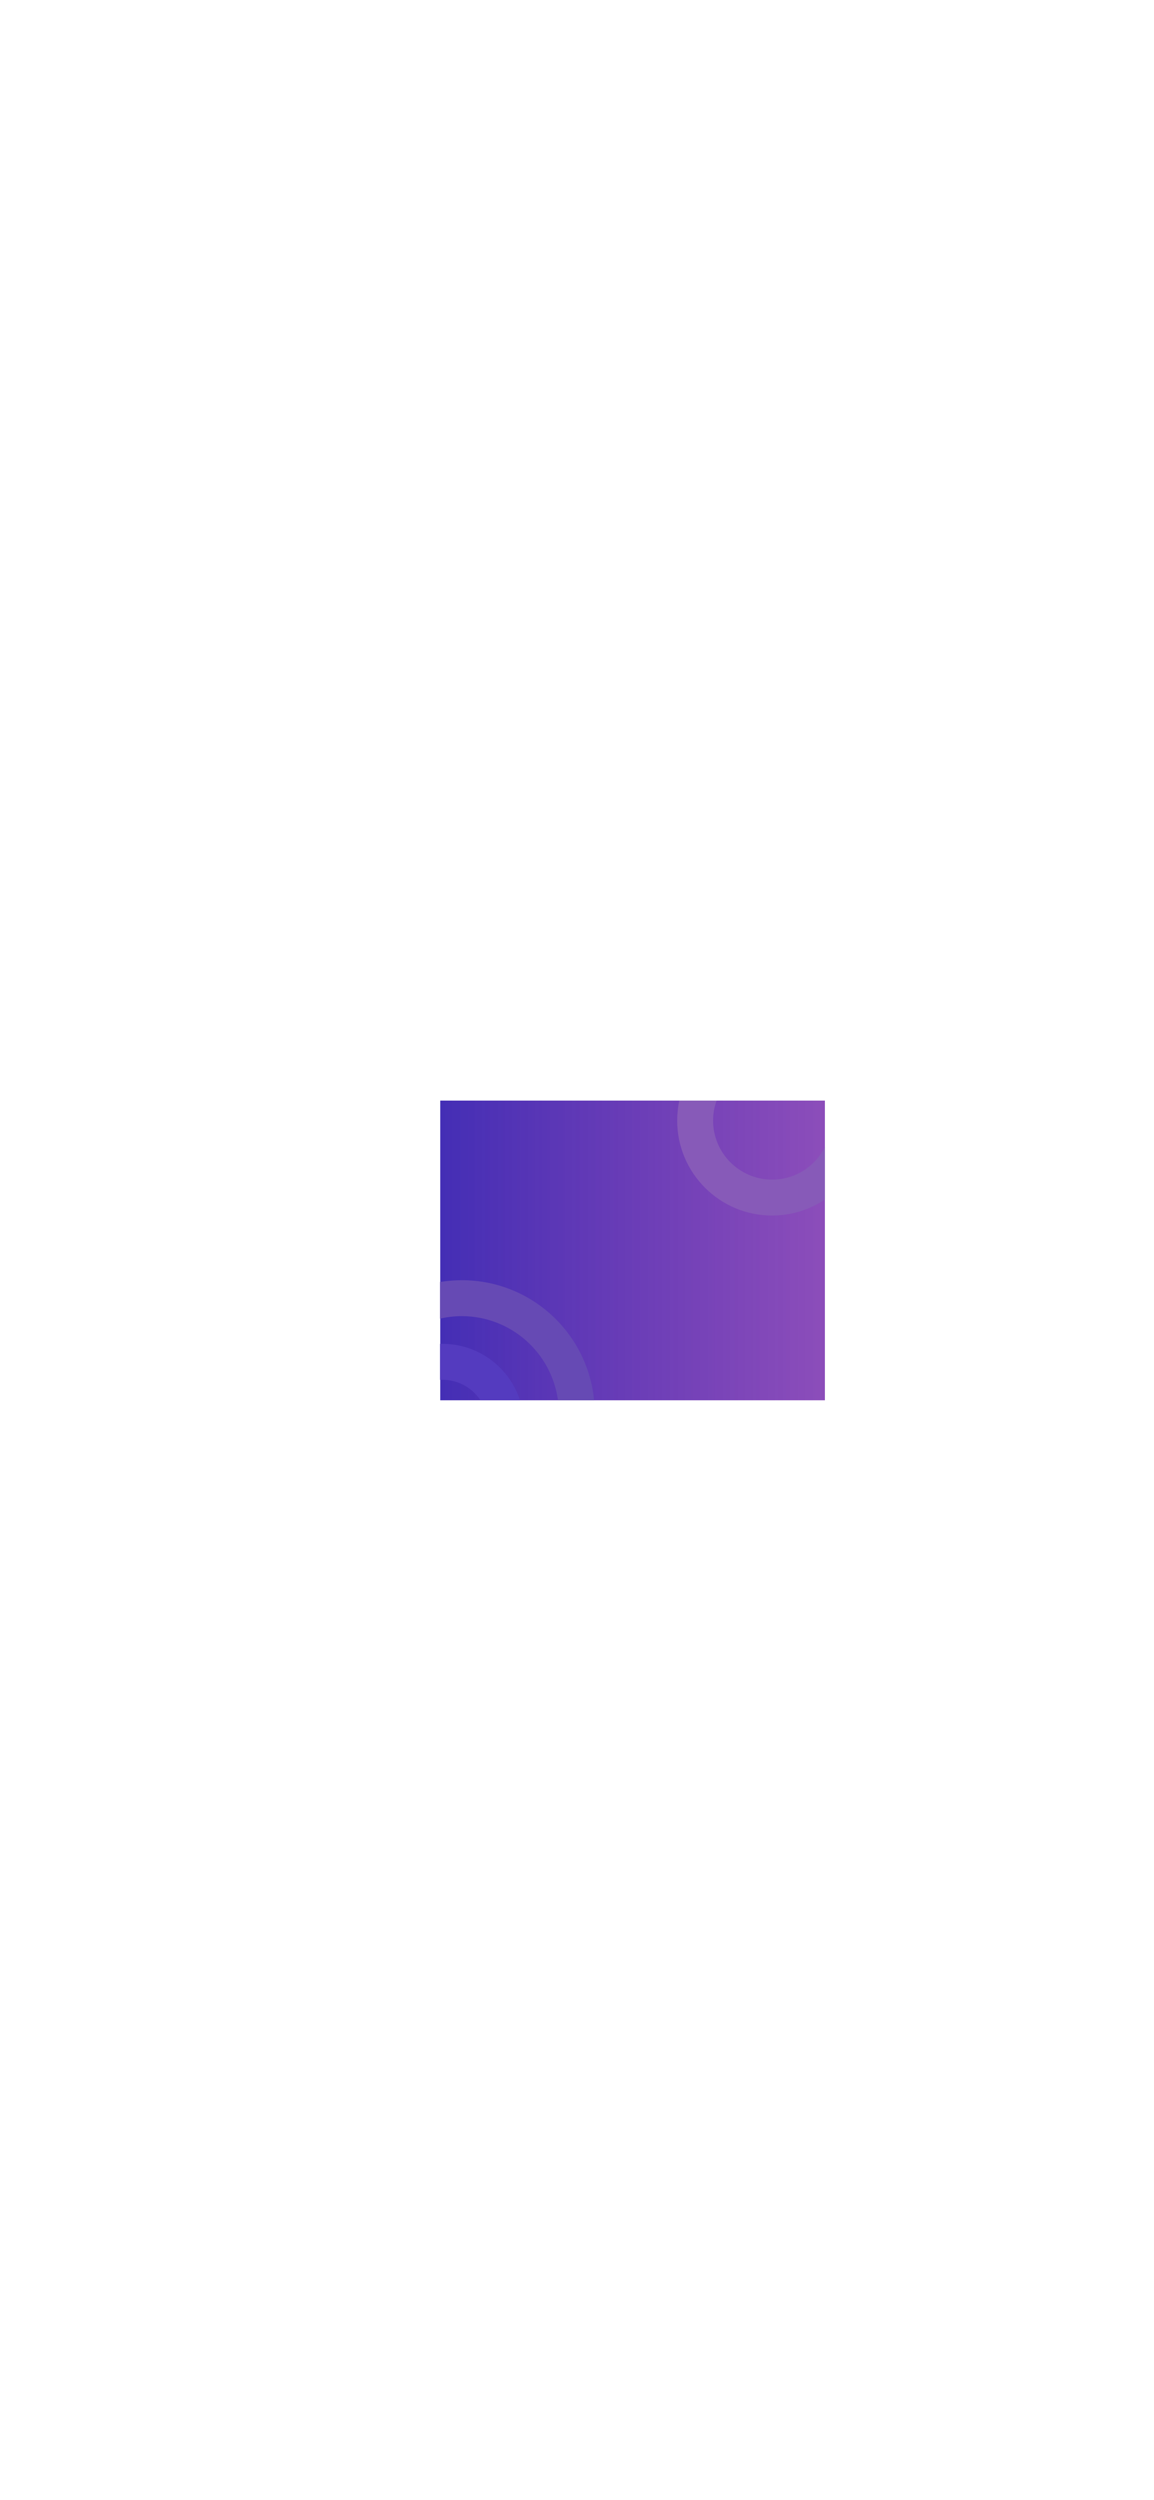 <?xml version="1.0" encoding="utf-8"?>
<!-- Generator: Adobe Illustrator 24.1.0, SVG Export Plug-In . SVG Version: 6.00 Build 0)  -->
<svg version="1.1" id="Layer_1" xmlns="http://www.w3.org/2000/svg" xmlns:xlink="http://www.w3.org/1999/xlink" x="0px" y="0px"
	 viewBox="0 0 1125 2436" style="enable-background:new 0 0 1125 2436;" xml:space="preserve">
<style type="text/css">
	.st0{fill:url(#Background-2_1_);}
	.st1{fill:#875AB8;}
	.st2{fill:#543BBF;}
	.st3{fill:#664AB4;}
</style>
<g id="bg" transform="translate(1003.81 -470)">
	<g transform="matrix(1, 0, 0, 1, -1003.81, 470)">
		
			<linearGradient id="Background-2_1_" gradientUnits="userSpaceOnUse" x1="0.173" y1="2435.646" x2="1.173" y2="2435.646" gradientTransform="matrix(375 0 0 -292 364.31 712427)">
			<stop  offset="0" style="stop-color:#442EB5"/>
			<stop  offset="1" style="stop-color:#6F21A9;stop-opacity:0.8"/>
		</linearGradient>
		<rect id="Background-2" x="429.17" y="1072.35" class="st0" width="375" height="292"/>
	</g>
	<path id="Subtraction_3" class="st1" d="M-251.14,1654.35c-12.37,0.02-24.61-2.45-36-7.27c-5.5-2.33-10.76-5.19-15.71-8.53
		c-4.91-3.32-9.5-7.11-13.69-11.3c-4.19-4.19-7.98-8.78-11.3-13.69c-3.34-4.95-6.2-10.21-8.52-15.71c-4.82-11.39-7.29-23.63-7.27-36
		c0-6.55,0.68-13.09,2.05-19.5h36.35c-2.26,6.25-3.41,12.85-3.4,19.5c0.04,31.74,25.76,57.46,57.5,57.5
		c21.86,0.06,41.84-12.33,51.5-31.94v51.29c-4.89,3.28-10.08,6.09-15.5,8.38C-226.53,1651.9-238.78,1654.38-251.14,1654.35z"/>
	<path class="st2" d="M-496.9,1834.35h-38.52c-8.22-12.49-22.18-20-37.13-20c-0.7,0-1.4,0.02-2.09,0.05c-0.06,0-0.11,0-0.17,0.01
		v-35.03c0.05,0,0.11,0,0.17-0.01c0.7-0.01,1.39-0.02,2.09-0.02c10.63-0.02,21.16,2.11,30.95,6.25c4.72,2,9.24,4.46,13.5,7.33
		c4.22,2.85,8.16,6.1,11.76,9.71c3.6,3.6,6.86,7.54,9.71,11.76c2.87,4.26,5.33,8.78,7.33,13.5
		C-498.41,1830.01-497.6,1832.18-496.9,1834.35z"/>
	<path class="st3" d="M-424.65,1834.35h-35.22c-6.37-46.89-46.36-81.89-93.68-82c-7.23,0.02-14.3,0.85-21.09,2.42
		c-0.06,0-0.12,0.02-0.17,0.04v-35.72c0.06-0.01,0.11-0.02,0.17-0.03c6.97-1.14,14.02-1.71,21.09-1.71c8.77,0,17.51,0.88,26.1,2.63
		c8.33,1.71,16.48,4.24,24.31,7.55c7.7,3.26,15.07,7.26,22,11.94c6.88,4.65,13.29,9.94,19.16,15.81
		c5.87,5.87,11.17,12.29,15.81,19.17c4.69,6.93,8.68,14.3,11.94,22c3.32,7.84,5.84,15.98,7.55,24.31
		C-425.76,1825.25-425.09,1829.79-424.65,1834.35z"/>
</g>
</svg>
